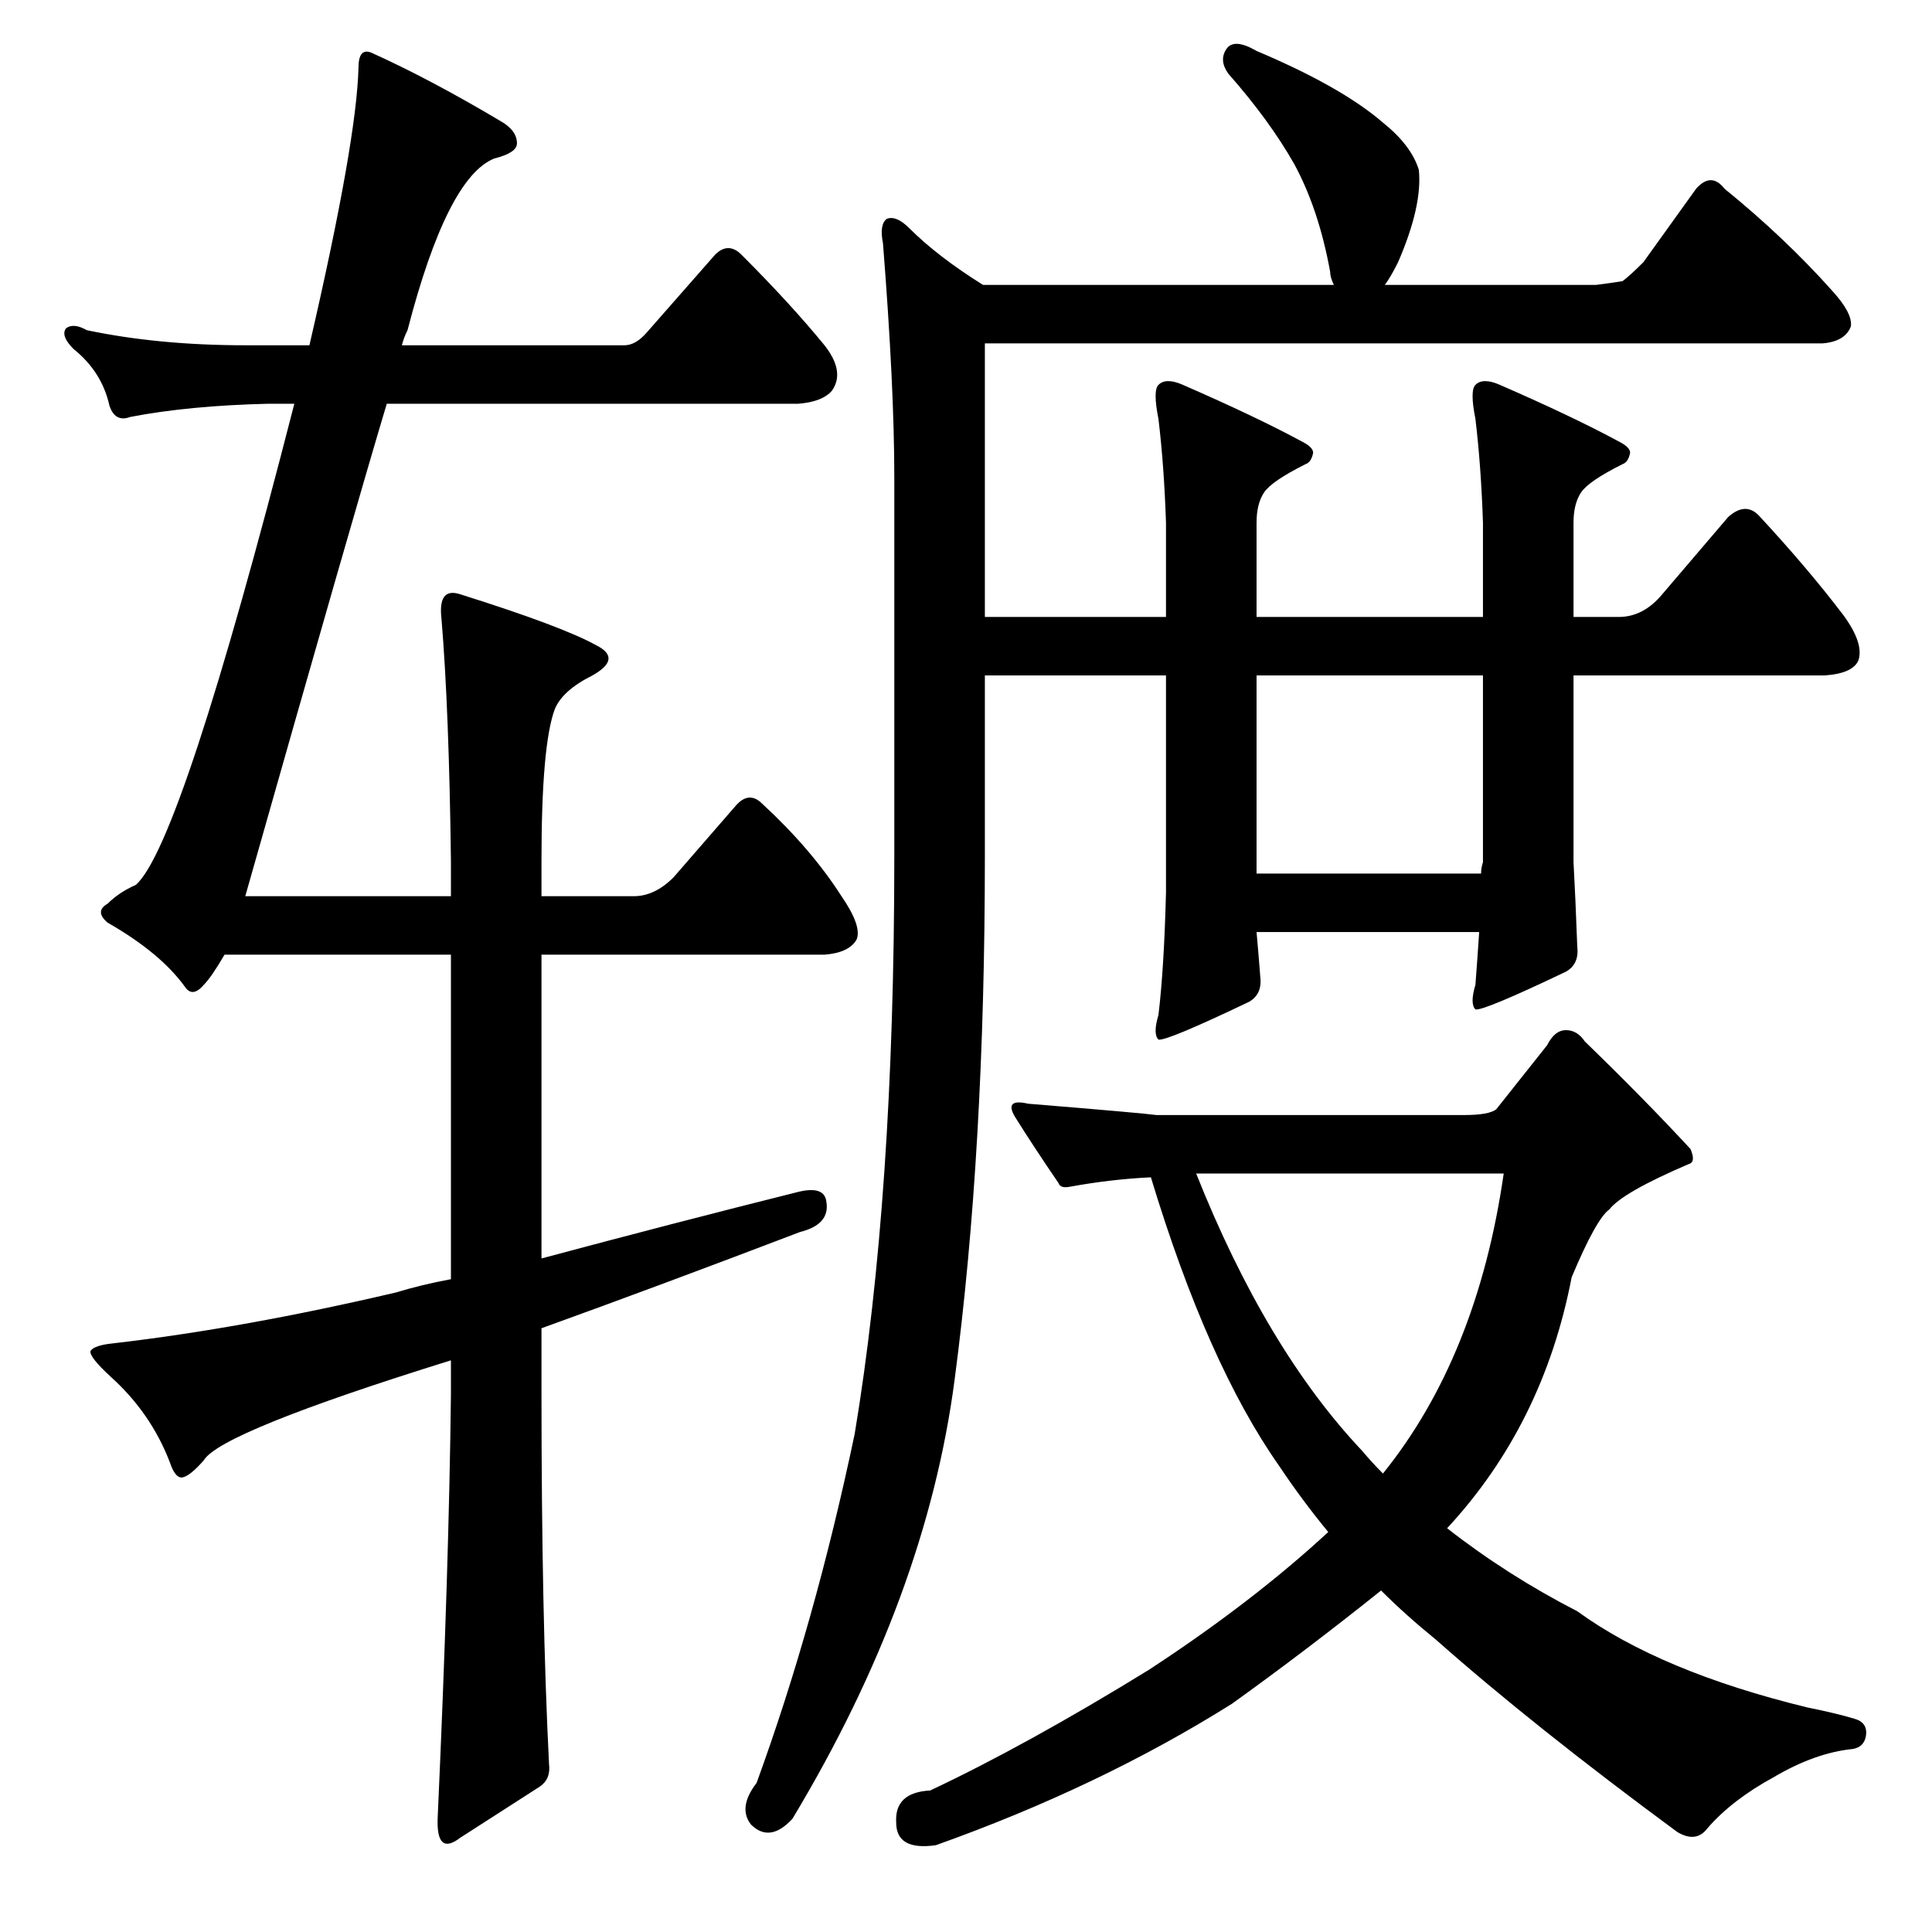 <?xml version="1.0" standalone="no"?>
<!DOCTYPE svg PUBLIC "-//W3C//DTD SVG 1.1//EN" "http://www.w3.org/Graphics/SVG/1.1/DTD/svg11.dtd" >
<svg xmlns="http://www.w3.org/2000/svg" xmlns:xlink="http://www.w3.org/1999/xlink" version="1.1" viewBox="0 -205 1024 1024">
  <g transform="matrix(1 0 0 -1 0 819)">
   <path fill="currentColor"
d="M522 697h96v50q-1 30 -4 55q-3 15 0 18q4 4 13 0q39 -17 63 -30q6 -3 6 -6q-1 -5 -4 -6q-18 -9 -22 -15t-4 -16v-50h120v50q-1 30 -4 55q-3 15 0 18q4 4 13 0q39 -17 63 -30q6 -3 6 -6q-1 -5 -4 -6q-18 -9 -22 -15t-4 -16v-50h24q13 0 23 12l35 41q9 8 16 1
q26 -28 45 -53q11 -15 8 -24q-3 -7 -18 -8h-133v-99q1 -18 2 -45q1 -9 -6 -13q-44 -21 -48 -20q-3 3 0 13q1 13 2 28h-118q1 -11 2 -24q1 -9 -6 -13q-44 -21 -48 -20q-3 3 0 13q3 25 4 65v115h-96v-96q0 -156 -16 -277q-15 -115 -86 -233q-12 -13 -22 -3q-7 9 3 22
q31 85 52 185q21 126 21 306v201q0 48 -6 124q-2 10 2 13q5 2 12 -5q15 -15 39 -30h186q-2 4 -2 7q-6 33 -19 57q-13 23 -35 48q-5 7 -1 13t16 -1q45 -19 67 -38q15 -12 19 -25q2 -19 -11 -49q-4 -8 -7 -12h112q8 1 14 2q4 3 11 10l28 39q8 9 15 0q32 -26 57 -54
q11 -12 10 -19q-3 -8 -15 -9h-444v-145zM666 666v-105h119q0 3 1 6v99h-120zM475 58q-1 16 18 17q51 24 116 64q55 36 95 73q-14 17 -26 35q-38 54 -68 153q-21 -1 -43 -5q-5 -1 -6 2q-13 19 -23 35q-6 10 7 7q61 -5 68 -6h163q13 0 17 3l27 34q4 8 10 8t10 -6
q31 -30 56 -57q3 -7 -1 -8q-35 -15 -42 -24q-7 -5 -20 -36q-15 -78 -66 -133q32 -25 69 -44q44 -32 122 -51q15 -3 25 -6q7 -2 6 -9q-1 -6 -7 -7q-20 -2 -42 -15q-22 -12 -35 -27q-6 -8 -16 -2q-76 56 -128 102q-16 13 -29 26q-40 -32 -79 -60q-70 -44 -157 -75
q-21 -3 -21 12zM797 402h-163q37 -93 88 -147q5 -6 11 -12q50 62 64 159zM357 559l33 38q7 8 14 1q26 -24 42 -49q11 -16 8 -23q-4 -7 -17 -8h-150v-161q71 19 135 35q15 4 16 -5q2 -12 -14 -16q-76 -29 -137 -51v-35q0 -117 4 -196q1 -8 -5 -12l-42 -27q-13 -10 -12 11
q6 133 7 224v18q-122 -38 -131 -53q-7 -8 -11 -9t-7 8q-10 26 -31 45q-12 11 -11 14q2 3 12 4q69 8 150 27q13 4 29 7v172h-120q-7 -12 -11 -16q-6 -7 -10 -1q-13 18 -41 34q-7 6 0 10q6 6 15 10q24 21 84 255h-14q-42 -1 -73 -7q-8 -3 -11 6q-4 18 -19 30q-7 7 -4 11
q4 3 11 -1q38 -8 84 -8h34q25 108 26 147q0 11 7 8q31 -14 68 -36q9 -5 9 -12q0 -5 -12 -8q-25 -10 -46 -91q-2 -4 -3 -8h118q6 0 12 7l36 41q7 7 14 0q26 -26 44 -48q11 -14 4 -24q-5 -6 -18 -7h-218q-18 -60 -75 -261h109v19q-1 80 -5 128q-2 17 10 13q54 -17 72 -27
q14 -7 -2 -16q-16 -8 -20 -18q-7 -19 -7 -80v-19h49q11 0 21 10z" />
  </g>

</svg>
